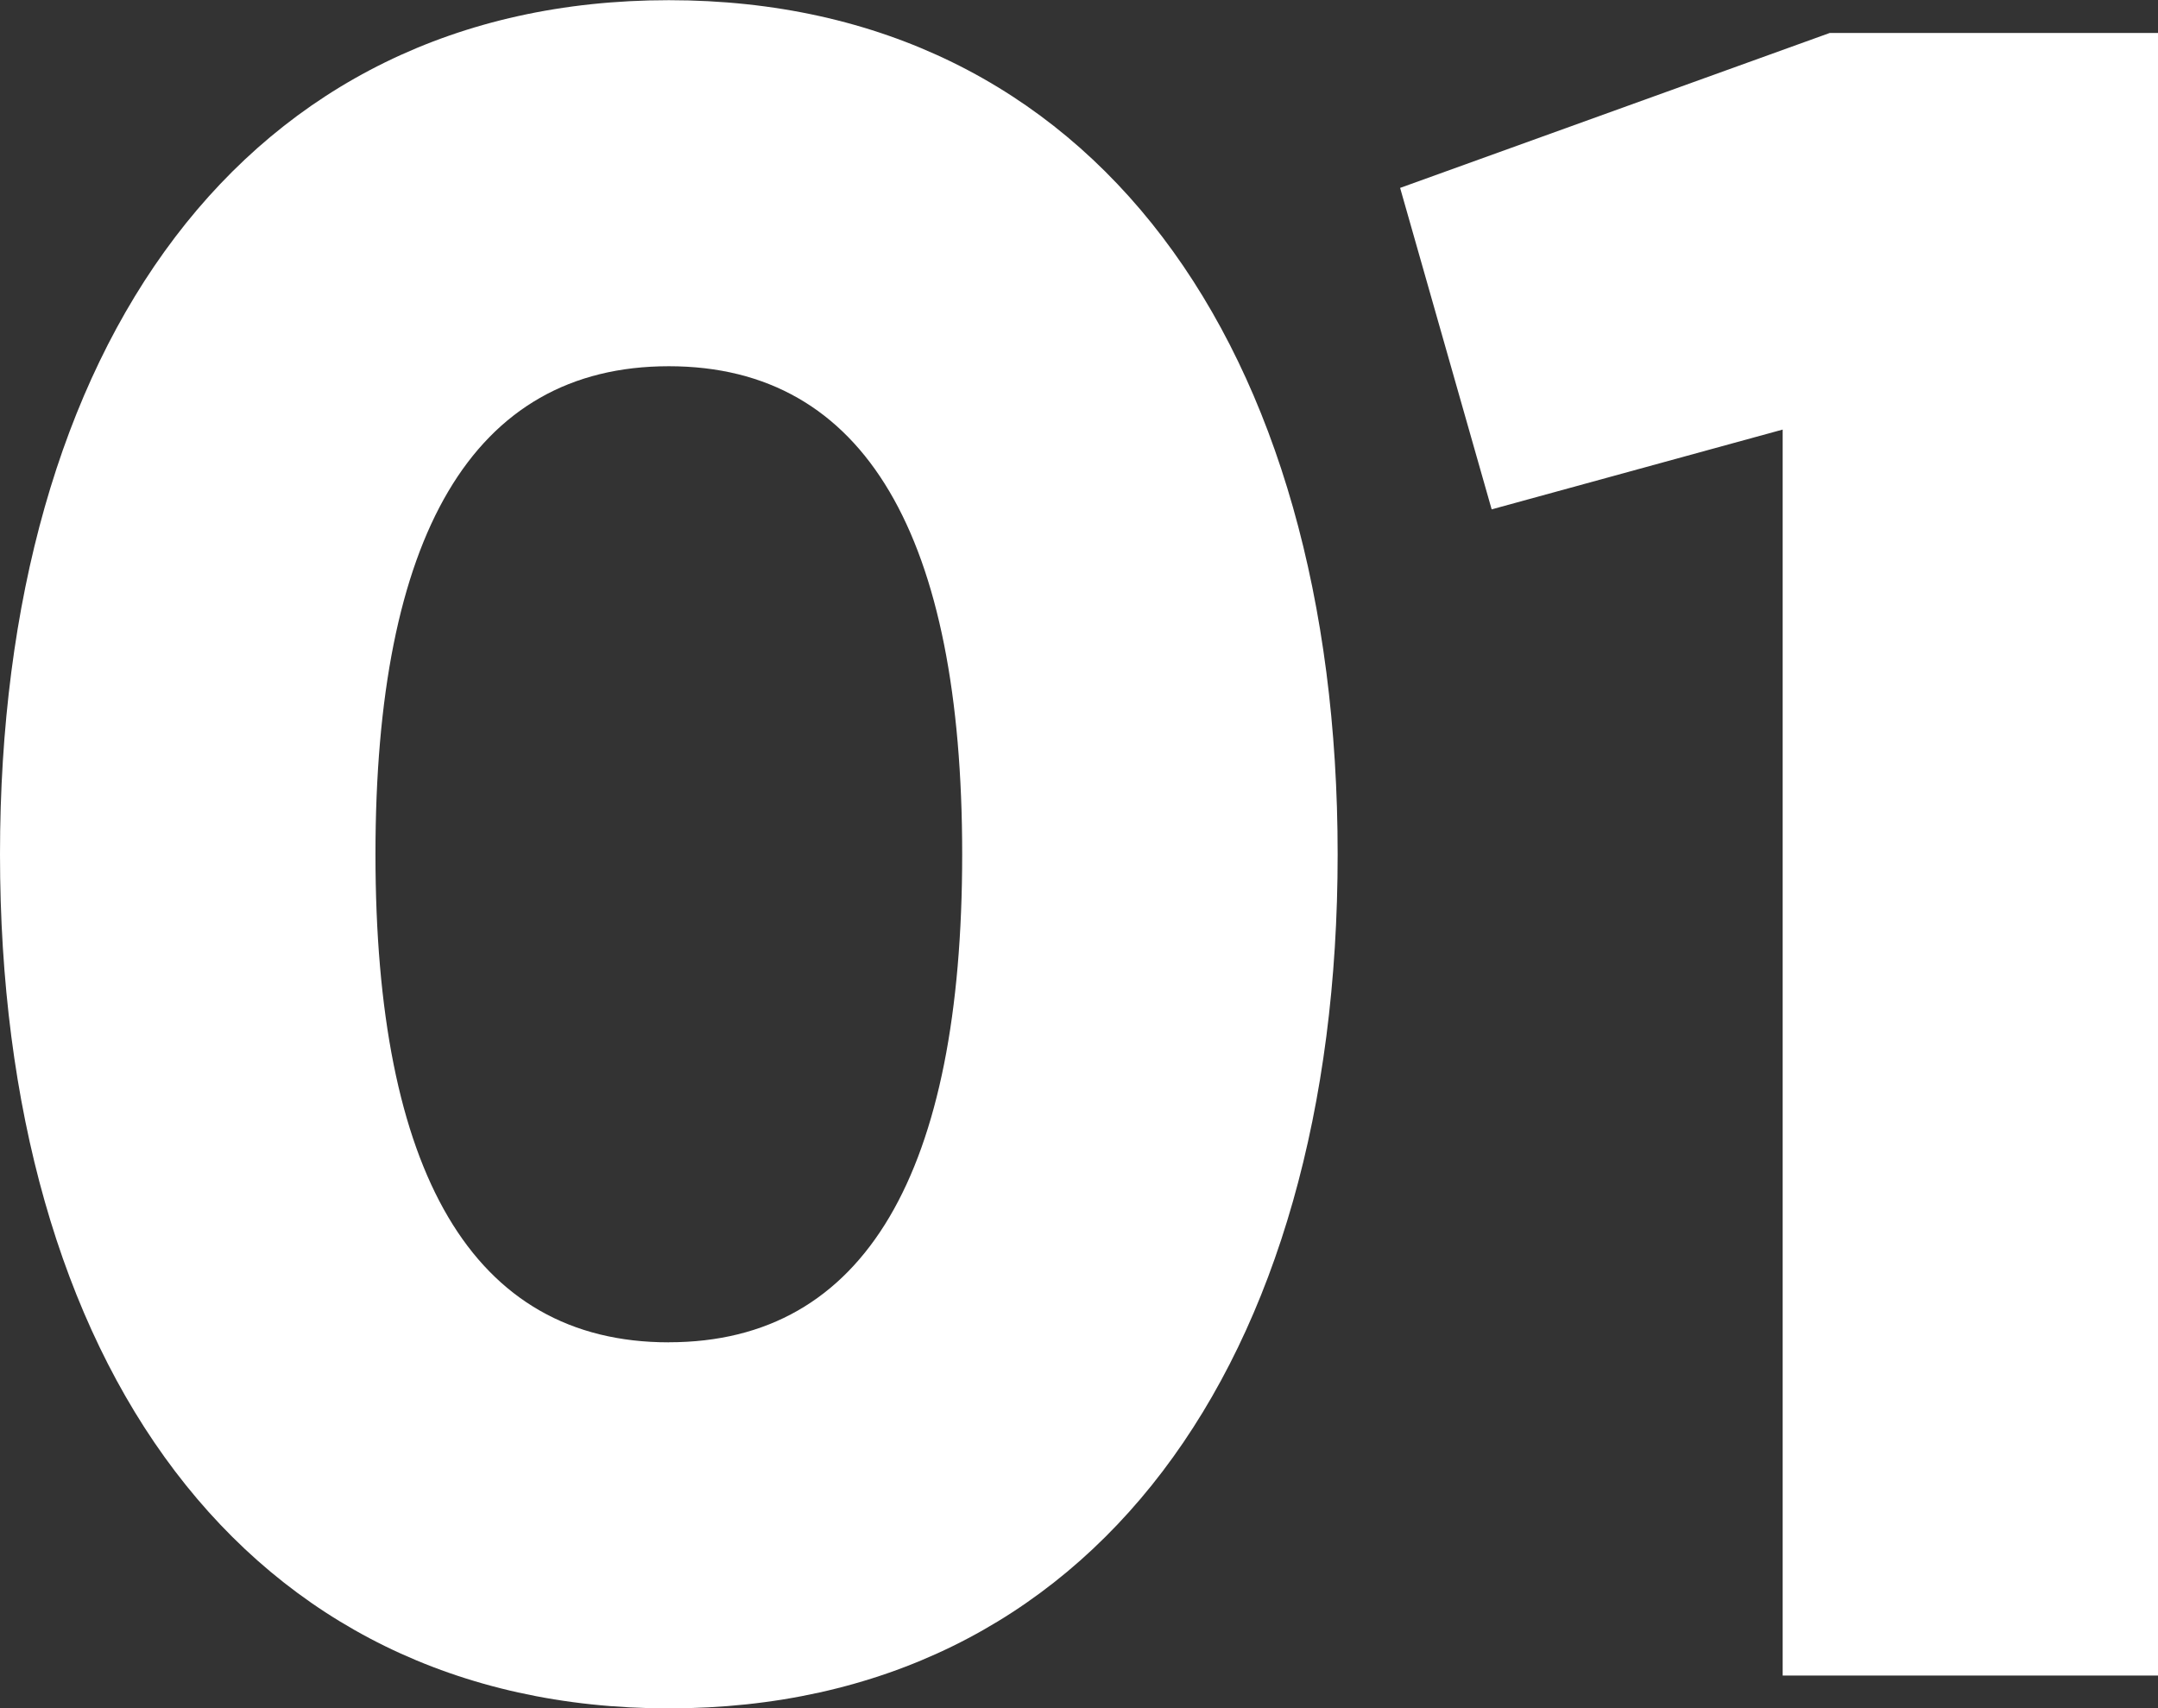 <svg xmlns="http://www.w3.org/2000/svg" width="164.78" height="130.469" viewBox="0 0 164.78 130.469">
  <rect x="0" y="0" width="164.78" height="130.469" fill="#333333" stroke="none"/>
  <path fill="#fff" fill-rule="evenodd" id="_01" data-name="01" class="cls-1" d="M1120.29,357c32.44,0,51.07-26.521,51.07-65.228s-18.63-65.227-51.07-65.227-51.07,26.521-51.07,65.227S1087.86,357,1120.29,357Zm0-27.955c-15.05,0-22.4-13.081-22.4-37.273s7.35-37.272,22.4-37.272,22.4,13.081,22.4,37.272S1135.34,329.04,1120.29,329.04Zm88.63-99.991-32.79,11.827,6.99,24.55,22.22-6.093v95.153h28.67V229.049h-25.09Z" transform="translate(-1069.22 -226.531)"/>
</svg>
